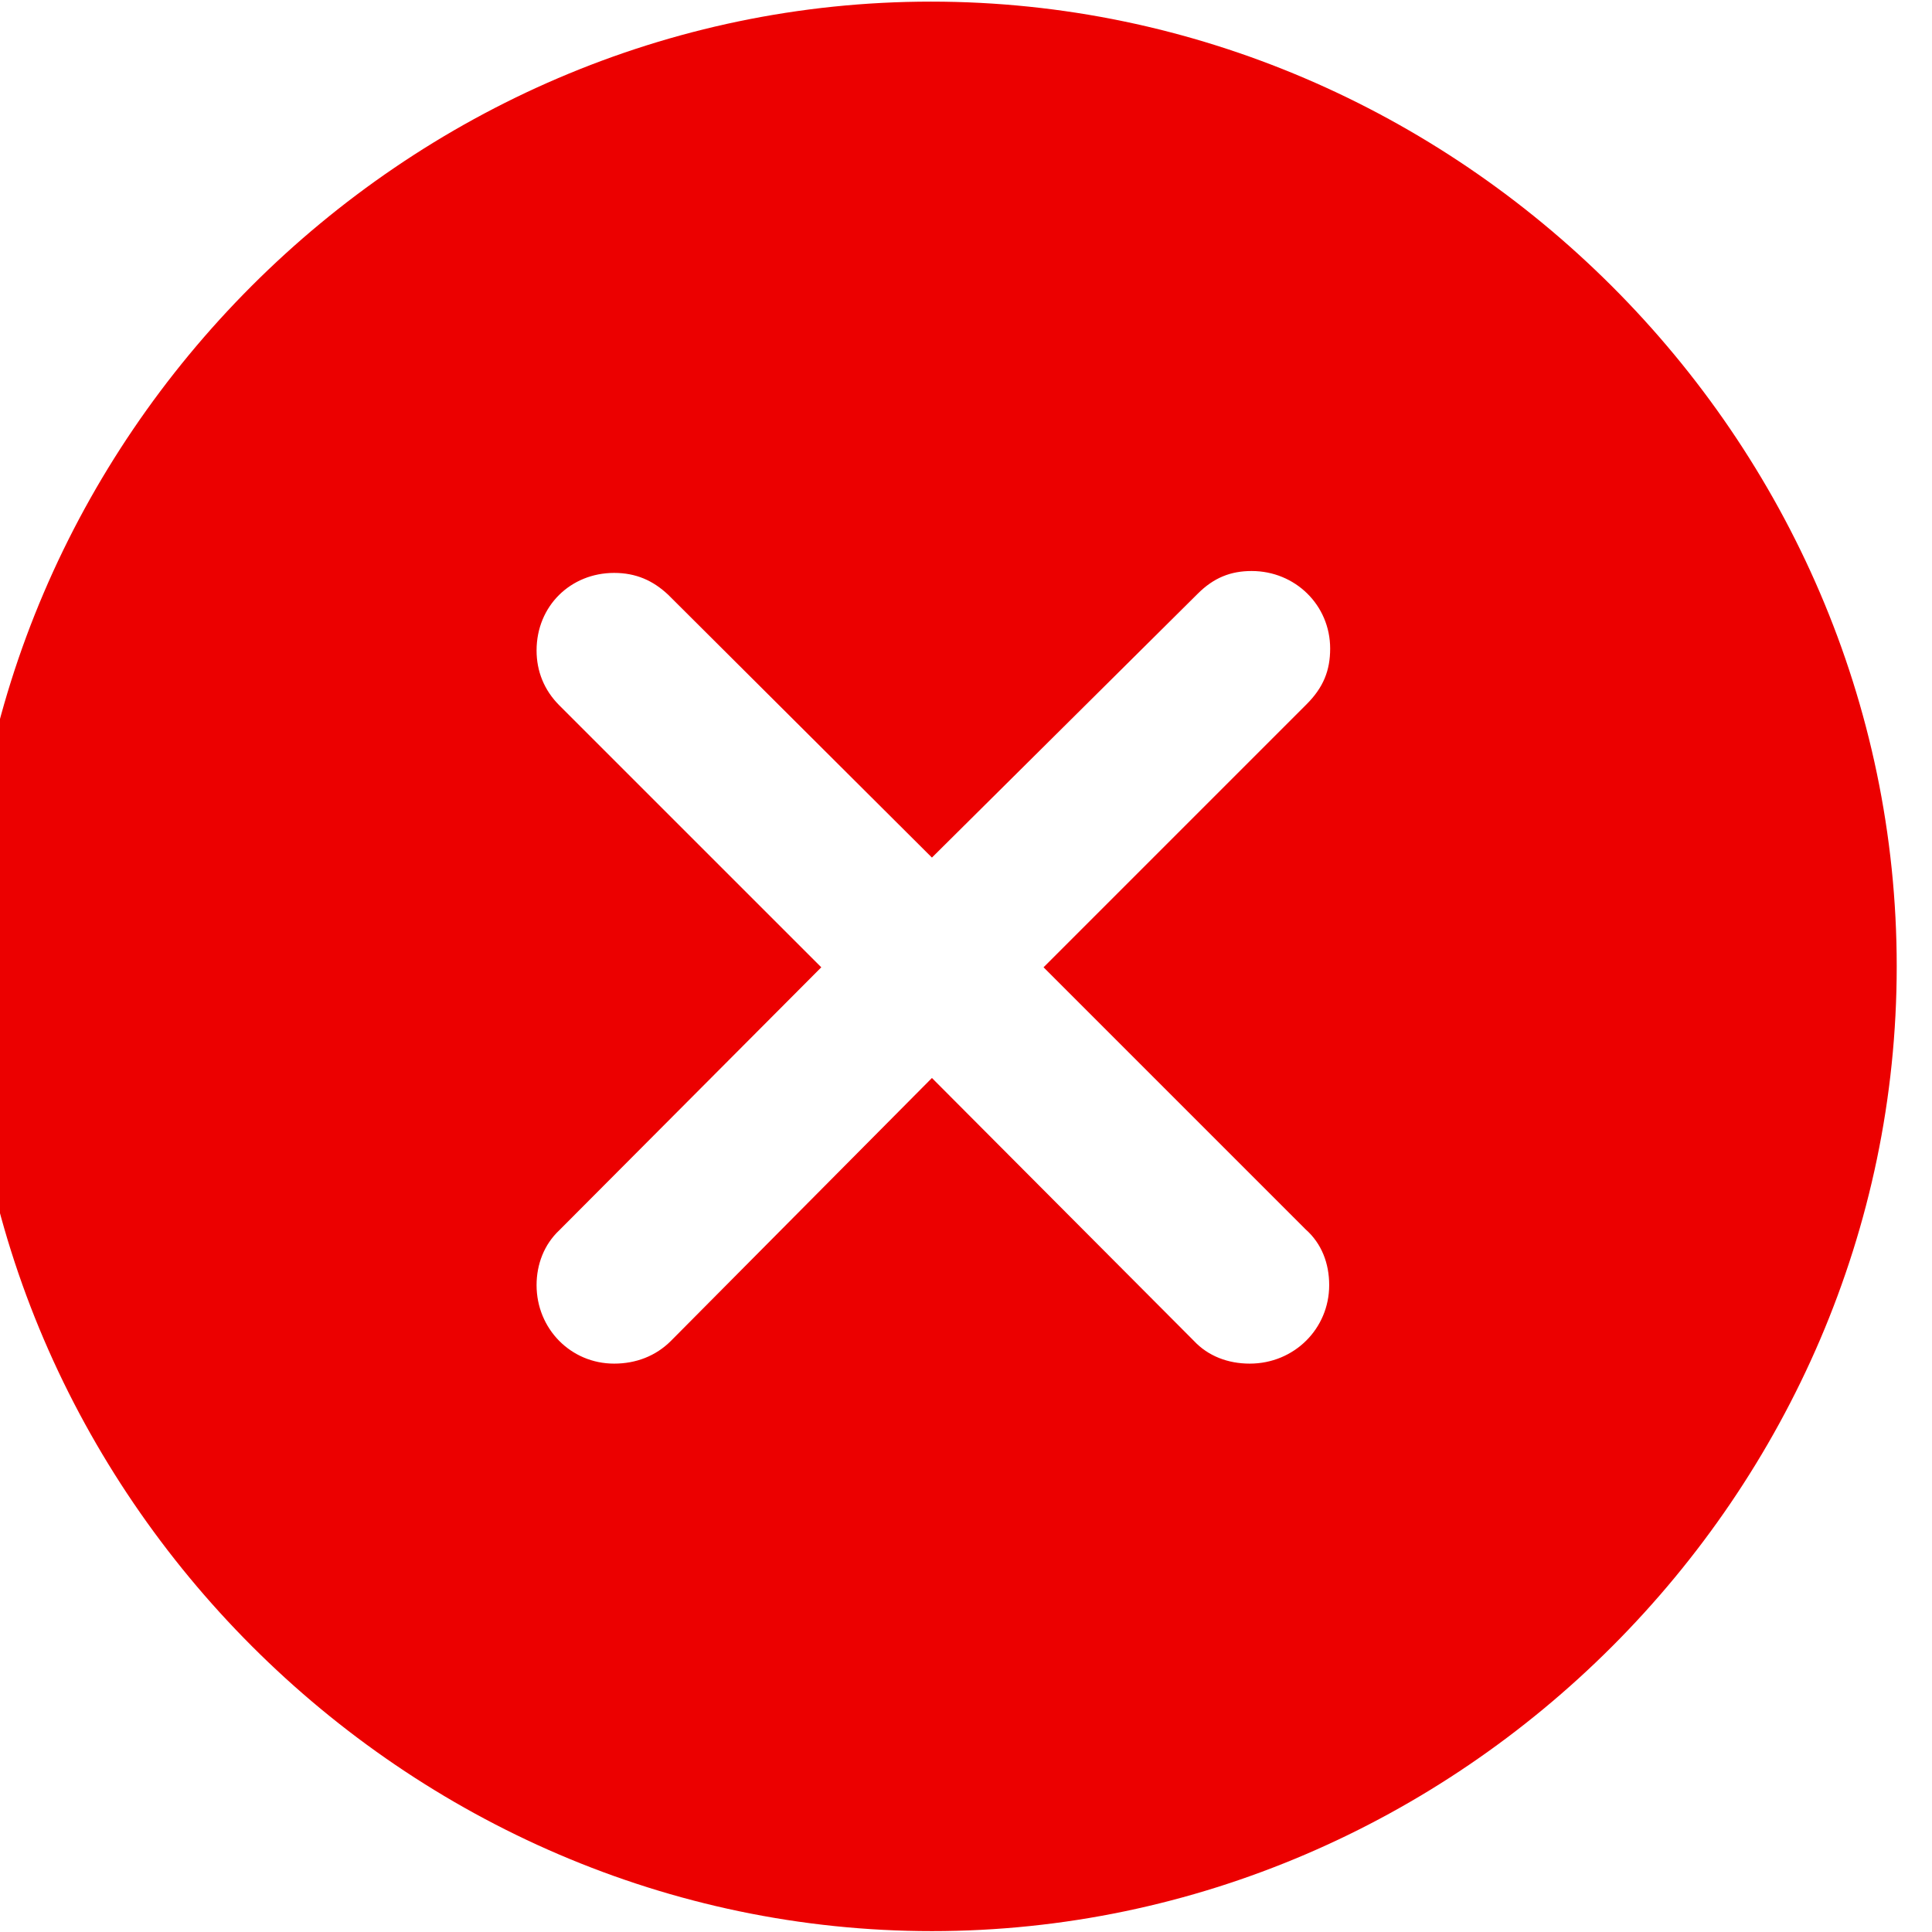 <?xml version="1.0" encoding="UTF-8" standalone="no"?>
<!DOCTYPE svg PUBLIC "-//W3C//DTD SVG 1.1//EN" "http://www.w3.org/Graphics/SVG/1.1/DTD/svg11.dtd">
<svg width="100%" height="100%" viewBox="0 0 19 19" version="1.1" xmlns="http://www.w3.org/2000/svg" xmlns:xlink="http://www.w3.org/1999/xlink" xml:space="preserve" xmlns:serif="http://www.serif.com/" style="fill-rule:evenodd;clip-rule:evenodd;stroke-linejoin:round;stroke-miterlimit:2;">
    <g transform="matrix(1,0,0,1,-650,0)">
        <g id="Artboard18" transform="matrix(1,0,0,1,-197.333,0)">
            <rect x="847.333" y="0" width="19" height="19" style="fill:none;"/>
            <clipPath id="_clip1">
                <rect x="847.333" y="0" width="19" height="19"/>
            </clipPath>
            <g clip-path="url(#_clip1)">
                <g transform="matrix(0.381,0,0,0.381,596.078,12.6)">
                    <path d="M683.517,16.775C697.14,16.775 708.42,5.472 708.42,-8.127C708.42,-21.75 697.116,-33.029 683.493,-33.029C669.894,-33.029 658.615,-21.75 658.615,-8.127C658.615,5.472 669.919,16.775 683.517,16.775ZM675.314,2.127C674.191,2.127 673.312,1.224 673.312,0.101C673.312,-0.437 673.508,-0.949 673.898,-1.315L680.661,-8.103L673.898,-14.865C673.508,-15.256 673.312,-15.744 673.312,-16.281C673.312,-17.429 674.191,-18.283 675.314,-18.283C675.876,-18.283 676.315,-18.088 676.706,-17.722L683.517,-10.935L690.378,-17.746C690.793,-18.161 691.232,-18.332 691.769,-18.332C692.892,-18.332 693.796,-17.453 693.796,-16.33C693.796,-15.769 693.625,-15.329 693.185,-14.89L686.398,-8.103L693.161,-1.34C693.576,-0.974 693.771,-0.461 693.771,0.101C693.771,1.224 692.868,2.127 691.72,2.127C691.159,2.127 690.646,1.932 690.28,1.541L683.517,-5.246L676.779,1.541C676.388,1.932 675.876,2.127 675.314,2.127Z" style="fill:rgb(236,0,0);fill-rule:nonzero;"/>
                </g>
            </g>
        </g>
    </g>
</svg>

